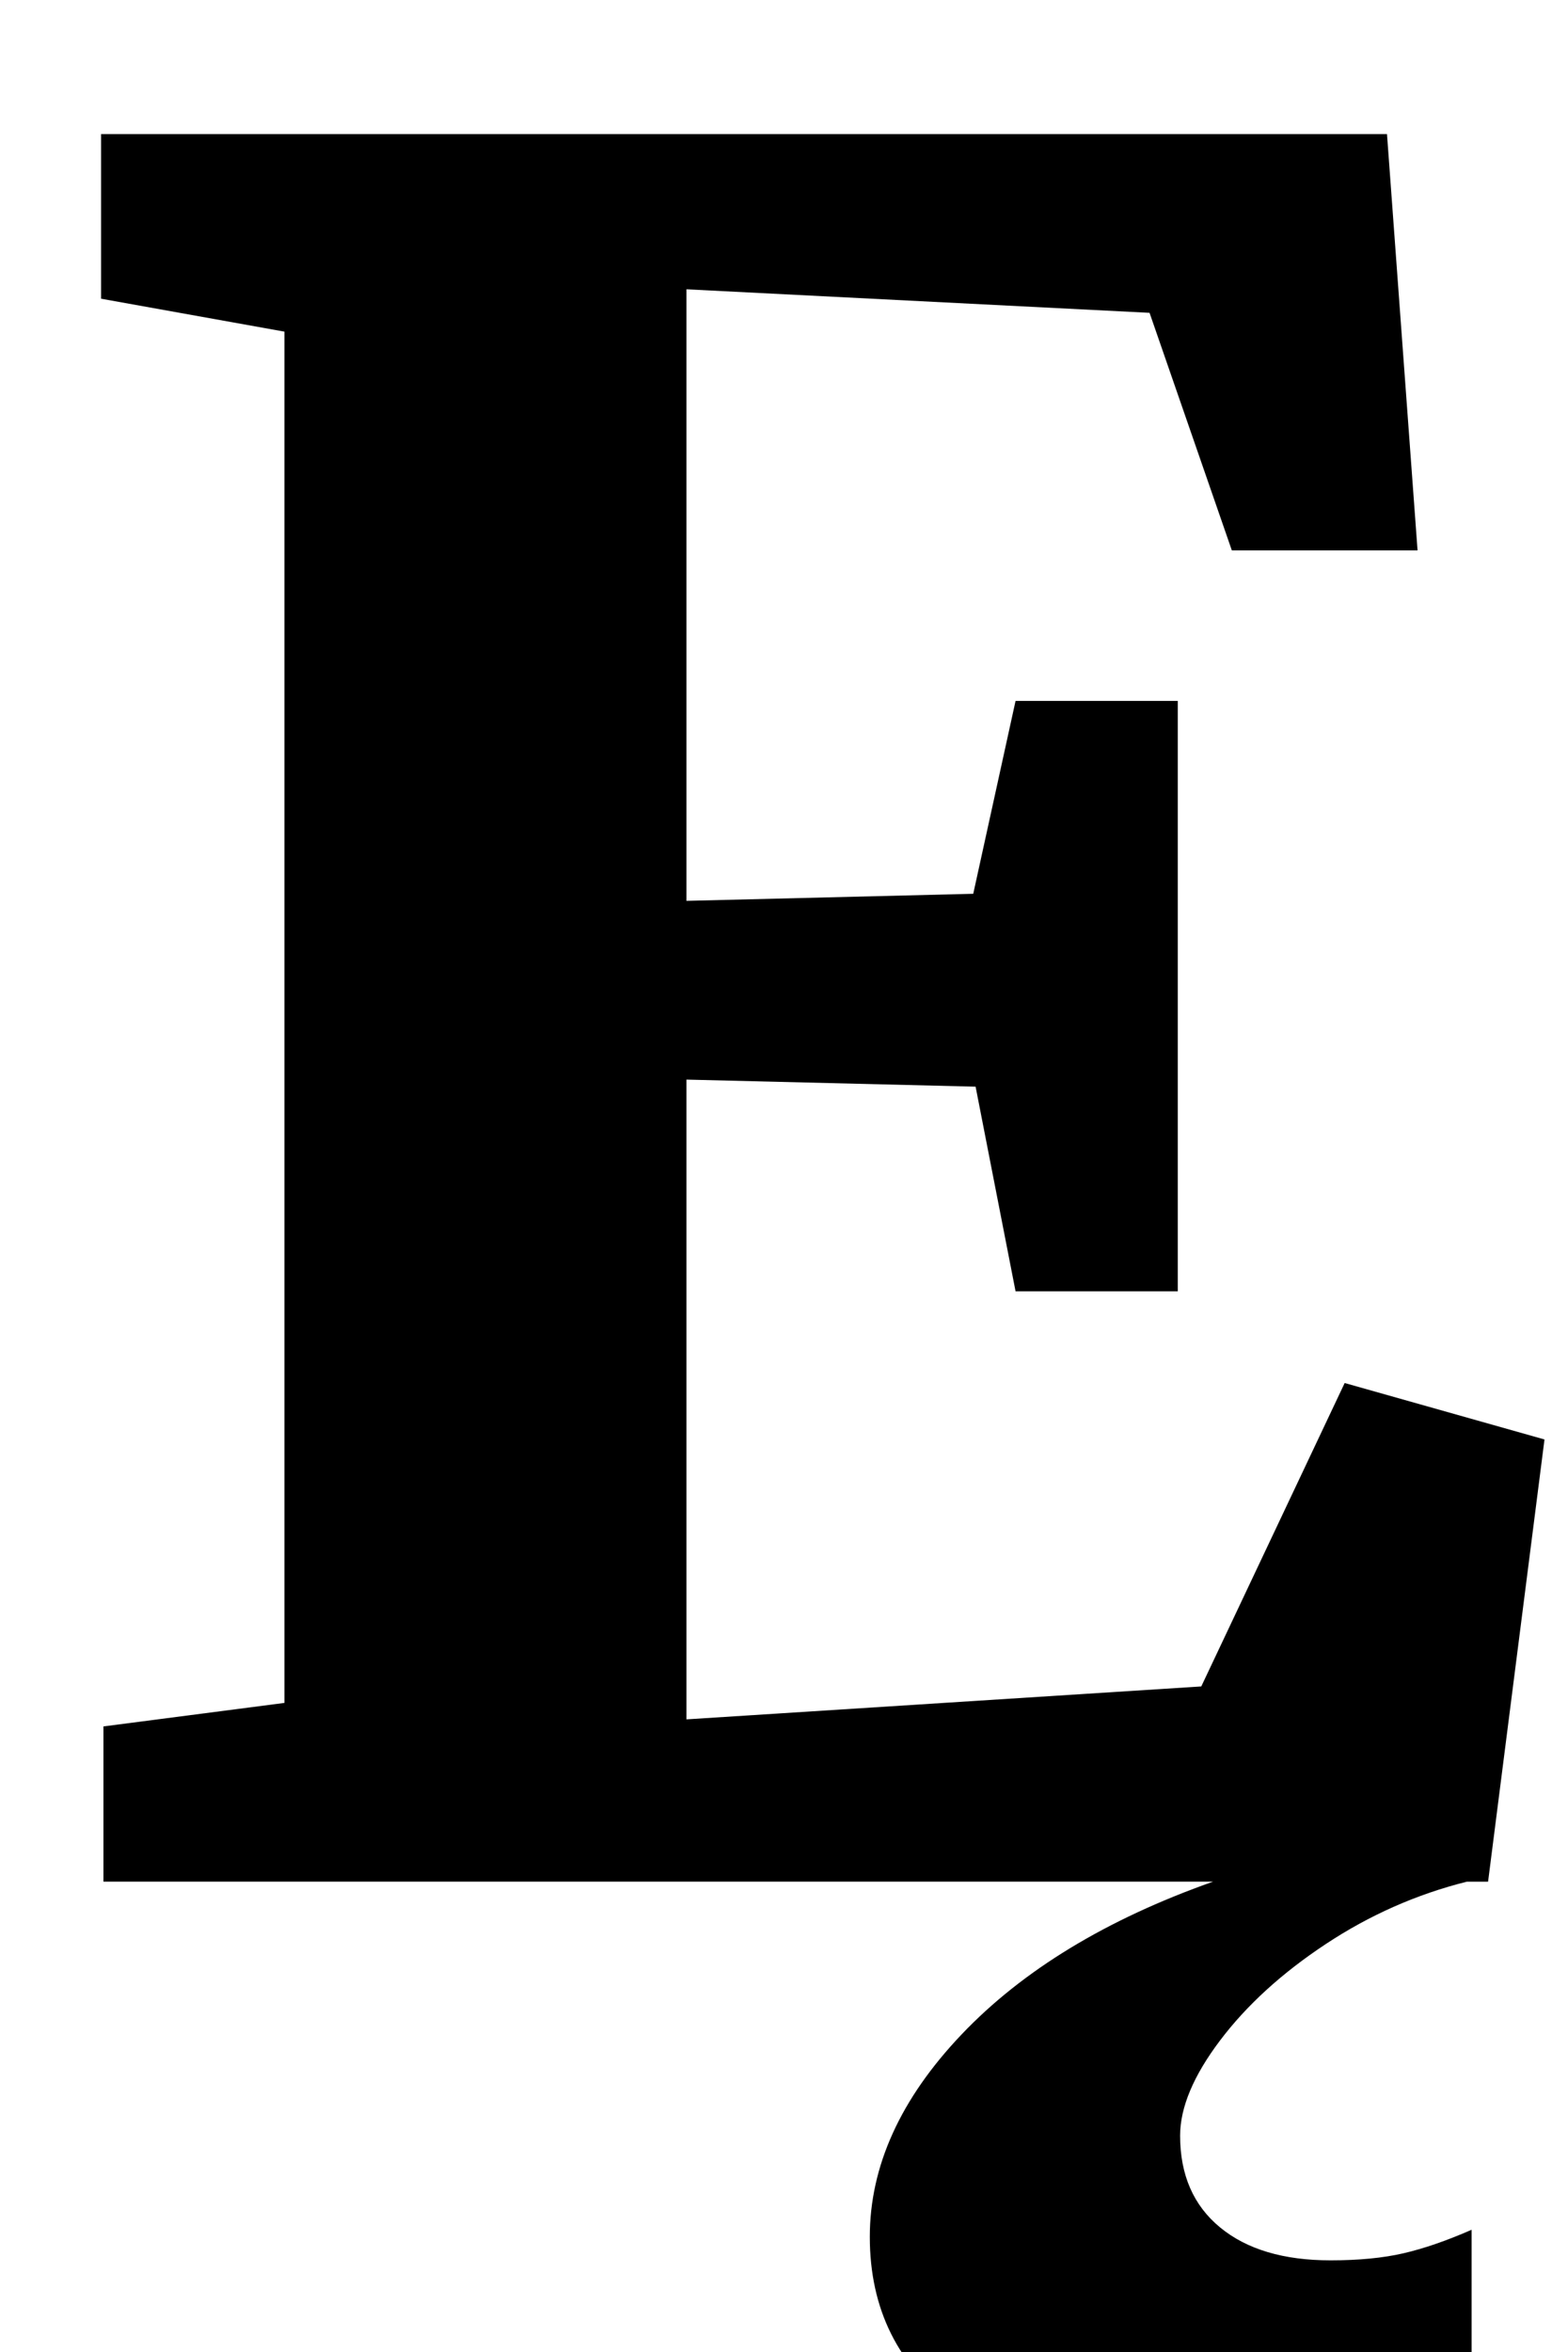 <?xml version="1.0" standalone="no"?>
<!DOCTYPE svg PUBLIC "-//W3C//DTD SVG 1.1//EN" "http://www.w3.org/Graphics/SVG/1.1/DTD/svg11.dtd" >
<svg xmlns="http://www.w3.org/2000/svg" xmlns:xlink="http://www.w3.org/1999/xlink" version="1.1" viewBox="-10 0 667 1000">
  <g transform="matrix(1 0 0 -1 0 800)">
   <path fill="currentColor"
d="M111 659l-78 14v70h547l13 -177h-79l-35 101l-197 10v-260l122 3l18 82h69v-251h-69l-17 87l-123 3v-272l219 14l61 129l85 -24l-24 -188h-9q-32 -8 -60 -26.5t-45 -41t-17 -40.5q0 -25 17 -39t47 -14q18 0 31 3t29 10v-70q-20 -15 -54.5 -23.5t-67.5 -8.5
q-62 0 -98 26.5t-36 72.5q0 45 39 86t107 65h-472v66l77 10v583z" />
  </g>

</svg>
